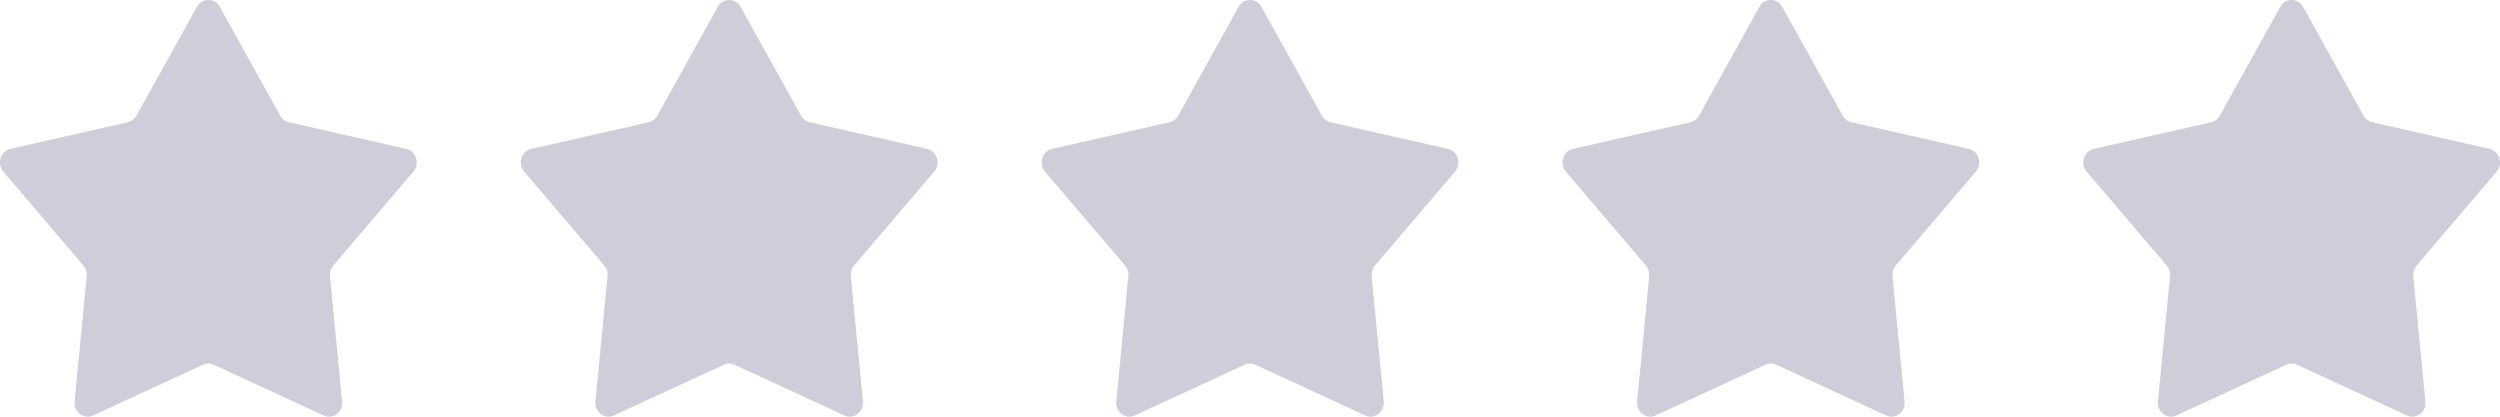 <svg width="120" height="20" fill="none" xmlns="http://www.w3.org/2000/svg"><path d="M9.452.33a.62.62 0 011.097 0l2.901 5.222a.64.64 0 00.414.315L19.5 7.146c.476.108.663.713.34 1.093l-3.842 4.506a.686.686 0 00-.159.51l.581 6.012c.05.507-.442.881-.887.675l-5.276-2.436a.608.608 0 00-.512 0l-5.276 2.436c-.445.206-.936-.168-.887-.675l.58-6.012a.686.686 0 00-.158-.51L.162 8.239C-.162 7.86.025 7.254.5 7.146l5.635-1.279a.637.637 0 00.414-.315L9.452.33zm50 0a.62.62 0 011.096 0l2.902 5.222a.64.64 0 00.414.315L69.5 7.146c.476.108.663.713.34 1.093l-3.842 4.506a.686.686 0 00-.159.51l.581 6.012c.05.507-.442.881-.887.675l-5.276-2.436a.608.608 0 00-.512 0l-5.276 2.436c-.445.206-.936-.168-.887-.675l.58-6.012a.686.686 0 00-.158-.51l-3.841-4.506c-.324-.38-.136-.985.339-1.093l5.635-1.279a.638.638 0 00.414-.315L59.452.33zm-25 0a.62.62 0 011.096 0l2.902 5.222a.64.64 0 00.414.315L44.5 7.146c.475.108.663.713.34 1.093l-3.842 4.506a.686.686 0 00-.158.51l.58 6.012c.05.507-.442.881-.887.675l-5.276-2.436a.608.608 0 00-.512 0l-5.276 2.436c-.445.206-.936-.168-.887-.675l.58-6.012a.686.686 0 00-.158-.51l-3.841-4.506c-.324-.38-.136-.985.339-1.093l5.635-1.279a.638.638 0 00.414-.315L34.452.33zm49.999 0a.62.62 0 011.098 0l2.901 5.222a.64.64 0 00.414.315L94.5 7.146c.476.108.663.713.34 1.093l-3.842 4.506a.686.686 0 00-.159.51l.581 6.012c.05.507-.442.881-.887.675l-5.276-2.436a.608.608 0 00-.512 0l-5.276 2.436c-.445.206-.936-.168-.887-.675l.58-6.012a.686.686 0 00-.158-.51l-3.841-4.506c-.324-.38-.137-.985.339-1.093l5.635-1.279a.638.638 0 00.414-.315L84.45.33zm25.001 0a.62.62 0 011.096 0l2.902 5.222a.64.64 0 00.414.315l5.635 1.279c.476.108.663.713.339 1.093l-3.841 4.506a.69.69 0 00-.159.51l.581 6.012c.049.507-.442.881-.887.675l-5.276-2.436a.608.608 0 00-.512 0l-5.276 2.436c-.445.206-.936-.168-.887-.675l.581-6.012a.69.69 0 00-.159-.51l-3.841-4.506c-.324-.38-.137-.985.339-1.093l5.635-1.279a.638.638 0 00.414-.315L109.452.33z" fill="#CFCDD9"/></svg>